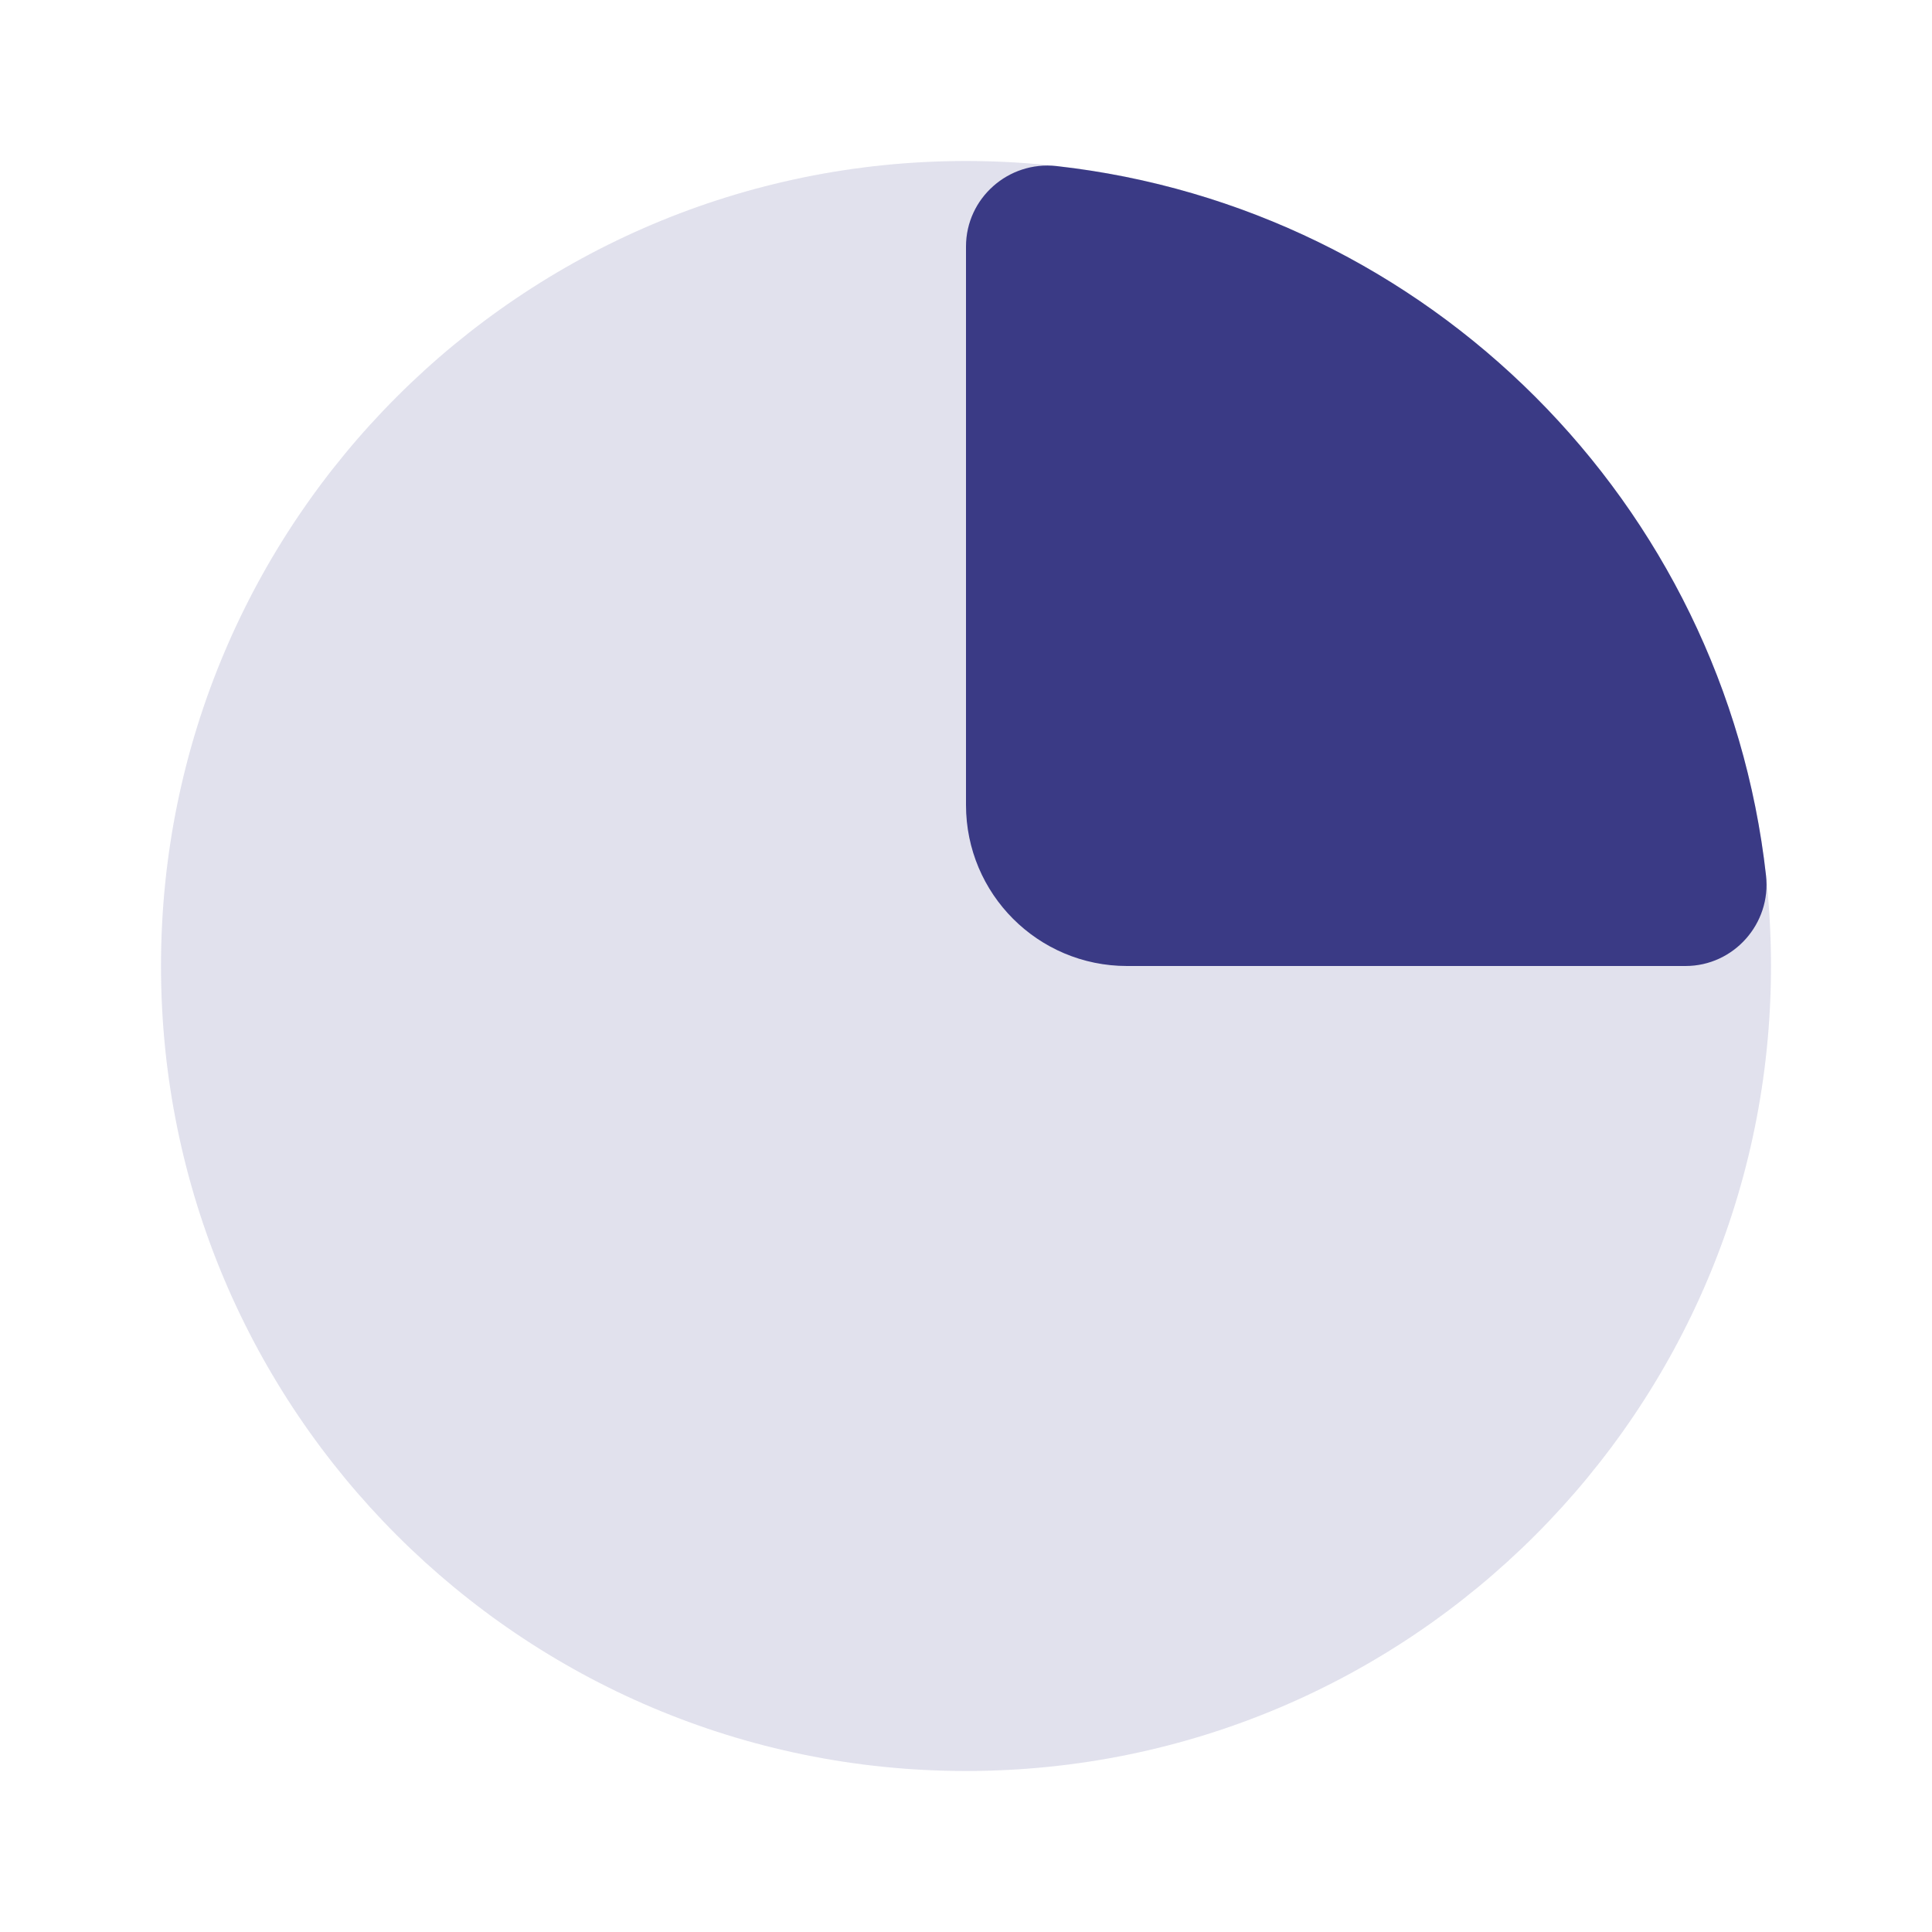 <svg width="42" height="42" viewBox="0 0 42 42" fill="none" xmlns="http://www.w3.org/2000/svg">
<g id="icons8_pie_chart 1">
<path id="Vector" opacity="0.15" d="M21 38.5C30.665 38.5 38.5 30.665 38.5 21C38.5 11.335 30.665 3.5 21 3.5C11.335 3.5 3.5 11.335 3.5 21C3.5 30.665 11.335 38.5 21 38.5Z" fill="#3A3A85"/>
<path id="Vector_2" d="M21 5.359V17.5C21 19.434 22.566 21 24.5 21H36.642C37.691 21 38.509 20.078 38.392 19.035C37.487 10.941 31.061 4.515 22.967 3.61C21.922 3.493 21 4.309 21 5.359Z" fill="#3A3A85"/>
</g>
</svg>
